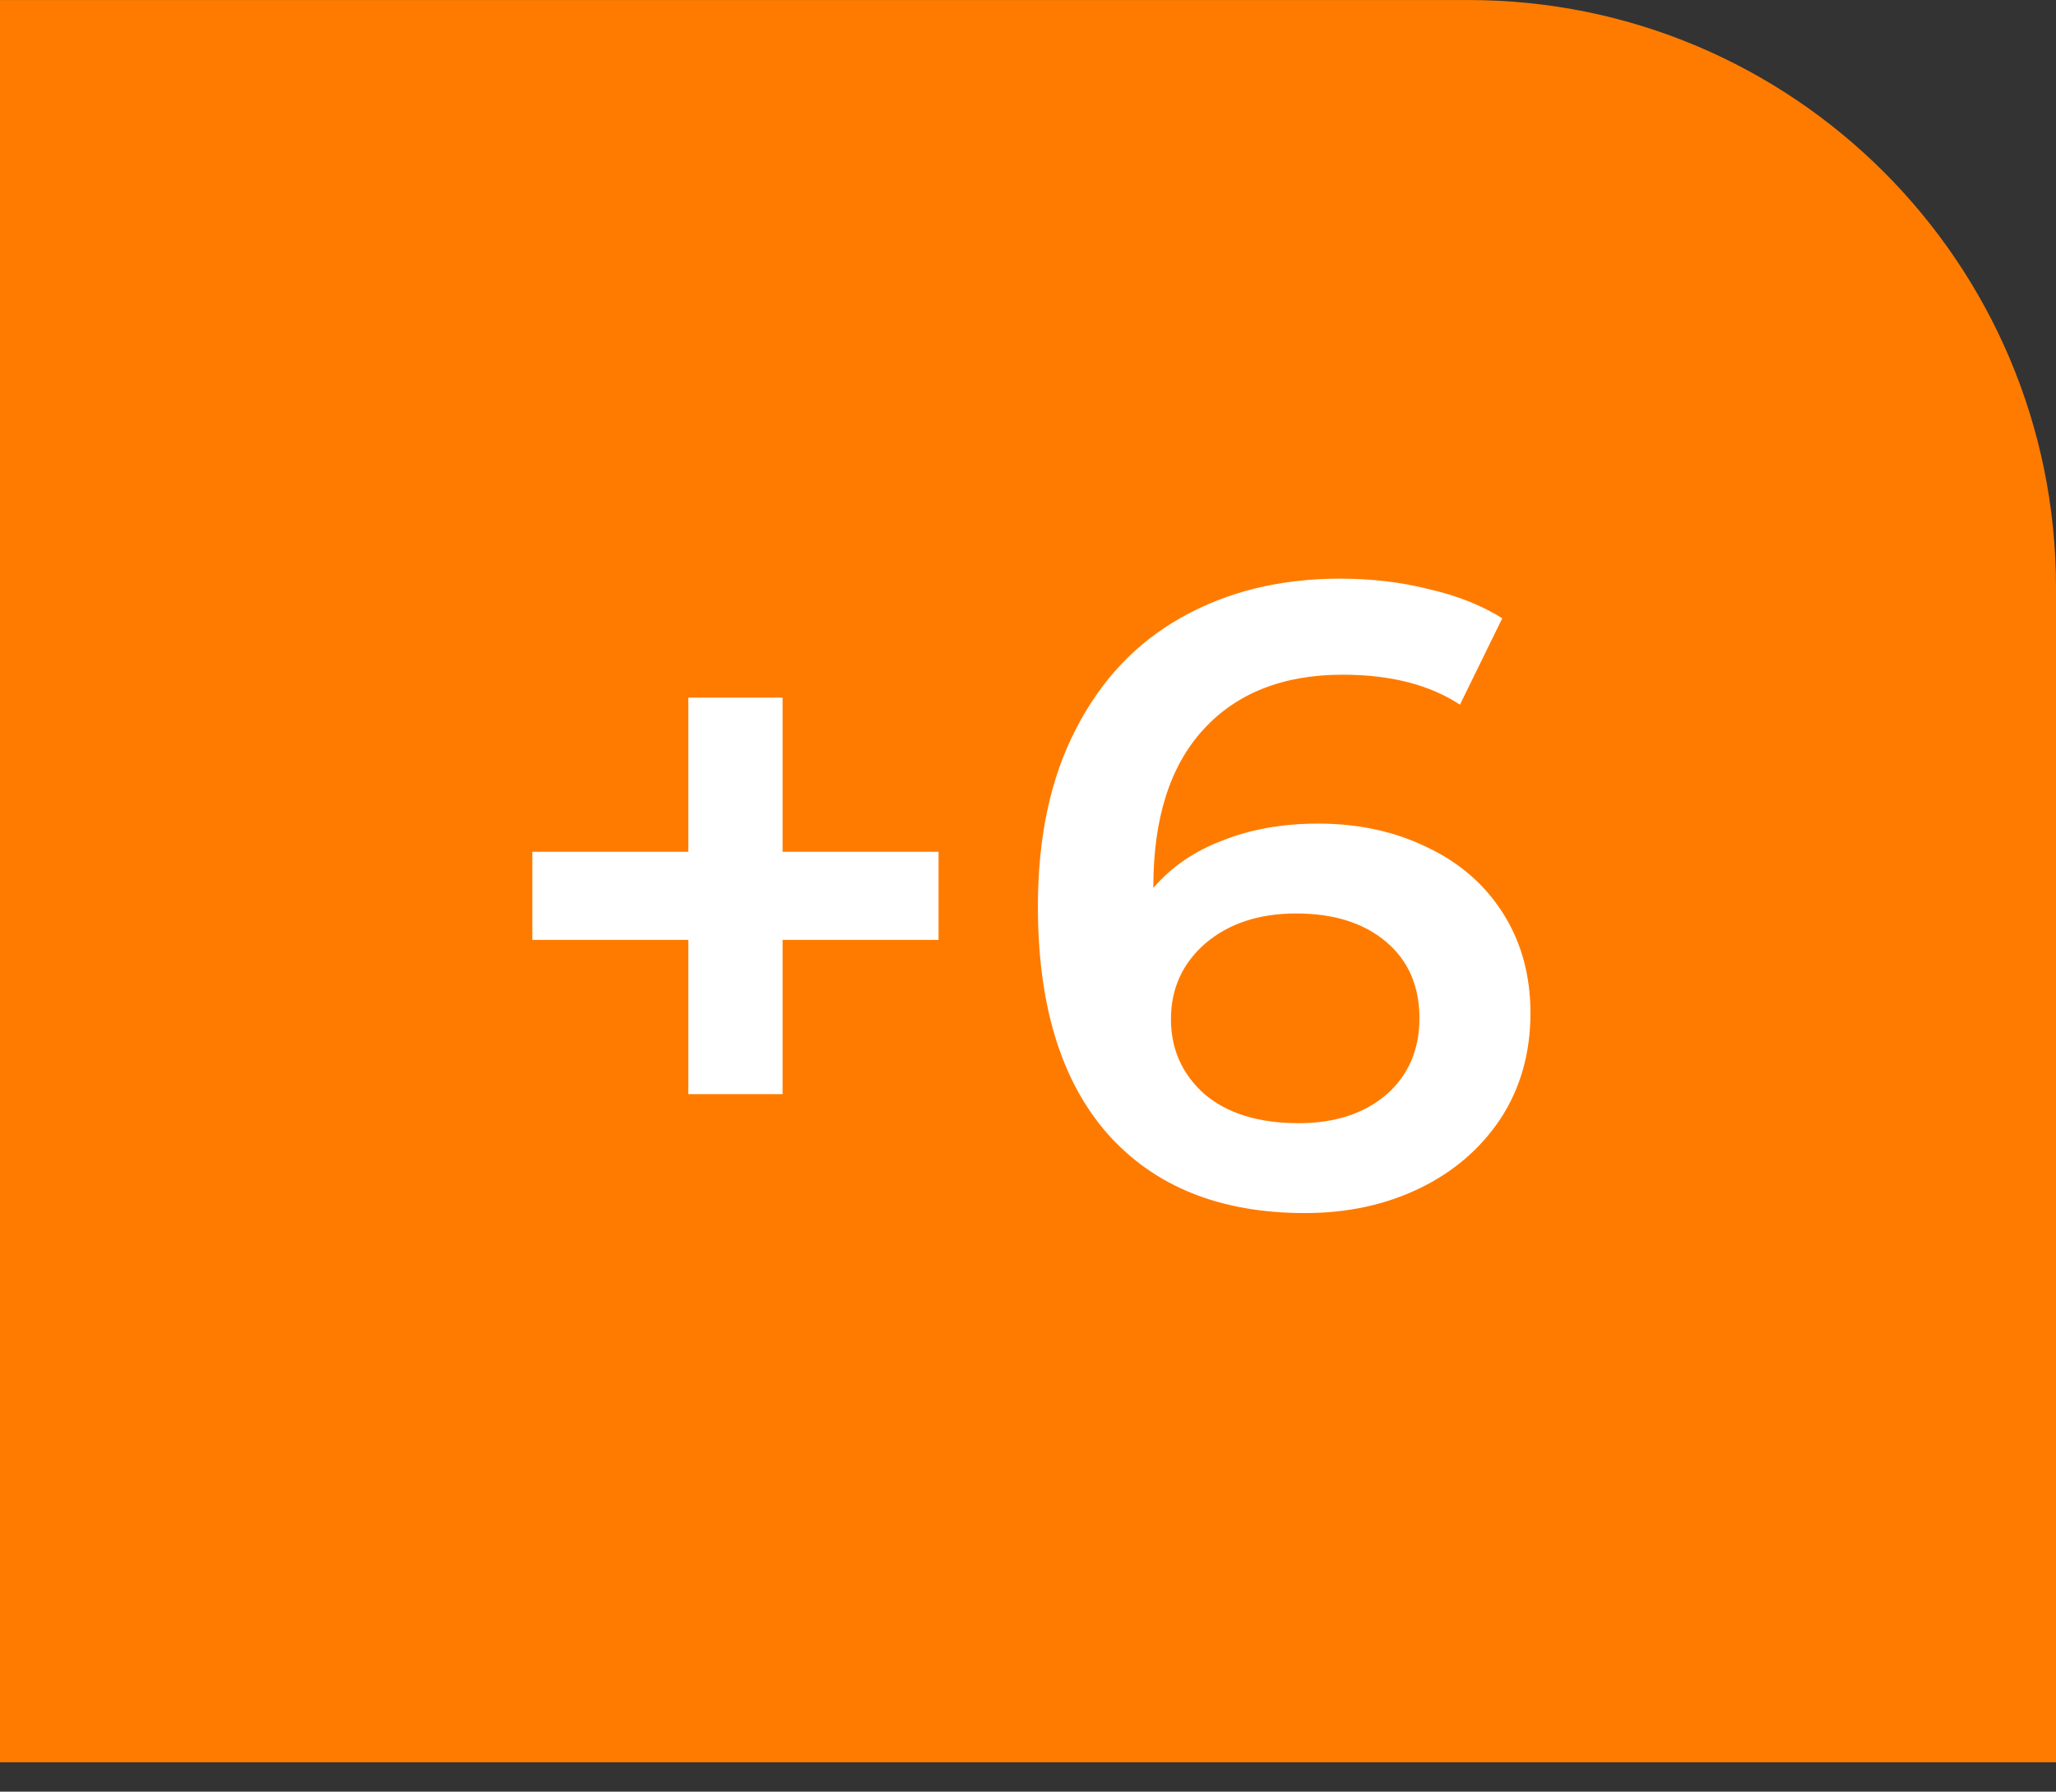 <svg width="70" height="61" viewBox="0 0 70 61" fill="none" xmlns="http://www.w3.org/2000/svg">
<rect x="0" y="0" width="70" height="61" fill="#333333" stroke="none"/>
<path d="M0 0.001H50C61.046 0.001 70 8.956 70 20.001V60.001H0V0.001Z" fill="#FF7B00"/>
<path d="M31.955 32.001H26.645V37.251H23.435V32.001H18.125V29.001H23.435V23.751H26.645V29.001H31.955V32.001ZM44.877 28.041C46.257 28.041 47.497 28.311 48.597 28.851C49.697 29.371 50.557 30.121 51.177 31.101C51.797 32.081 52.107 33.211 52.107 34.491C52.107 35.851 51.767 37.051 51.087 38.091C50.407 39.111 49.487 39.901 48.327 40.461C47.167 41.021 45.867 41.301 44.427 41.301C41.547 41.301 39.307 40.401 37.707 38.601C36.127 36.801 35.337 34.221 35.337 30.861C35.337 28.501 35.767 26.491 36.627 24.831C37.487 23.151 38.687 21.881 40.227 21.021C41.787 20.141 43.587 19.701 45.627 19.701C46.707 19.701 47.717 19.821 48.657 20.061C49.617 20.281 50.447 20.611 51.147 21.051L49.707 23.991C48.667 23.311 47.337 22.971 45.717 22.971C43.697 22.971 42.117 23.591 40.977 24.831C39.837 26.071 39.267 27.861 39.267 30.201V30.231C39.887 29.511 40.677 28.971 41.637 28.611C42.597 28.231 43.677 28.041 44.877 28.041ZM44.217 38.241C45.437 38.241 46.427 37.921 47.187 37.281C47.947 36.621 48.327 35.751 48.327 34.671C48.327 33.571 47.947 32.701 47.187 32.061C46.427 31.421 45.407 31.101 44.127 31.101C42.867 31.101 41.837 31.441 41.037 32.121C40.257 32.801 39.867 33.661 39.867 34.701C39.867 35.721 40.247 36.571 41.007 37.251C41.787 37.911 42.857 38.241 44.217 38.241Z" fill="white"/>
</svg>
